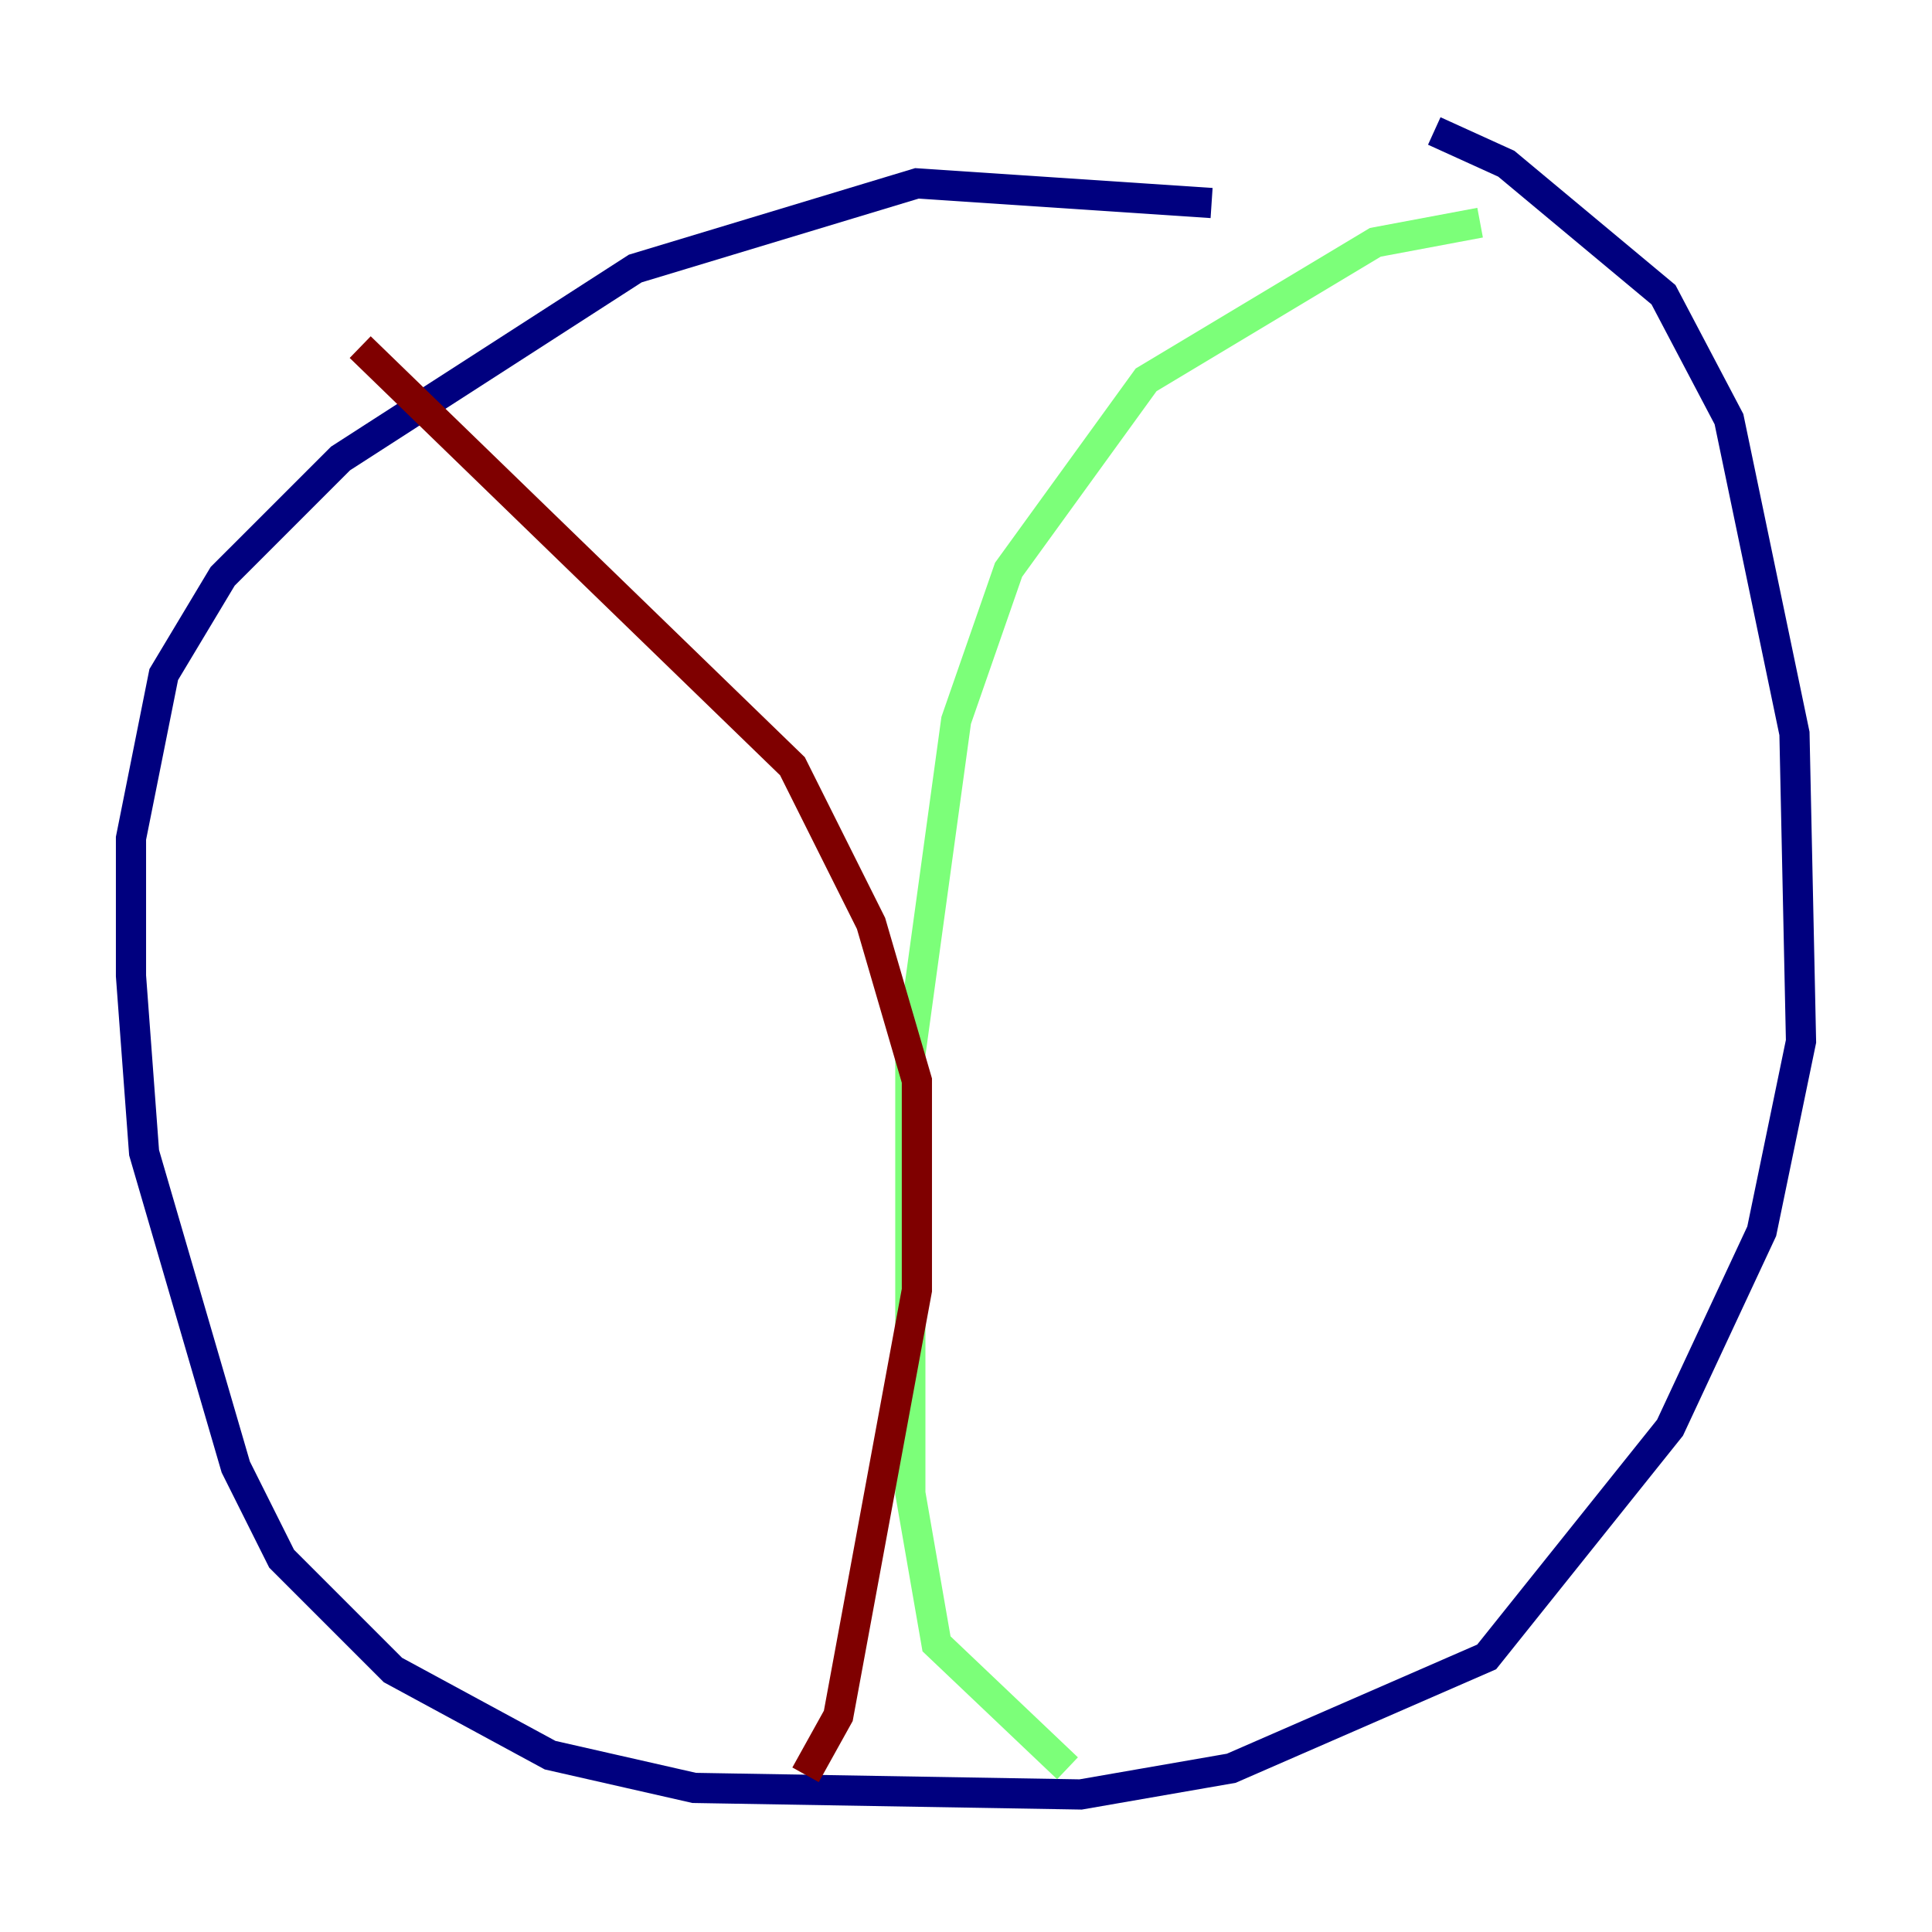 <?xml version="1.0" encoding="utf-8" ?>
<svg baseProfile="tiny" height="128" version="1.2" viewBox="0,0,128,128" width="128" xmlns="http://www.w3.org/2000/svg" xmlns:ev="http://www.w3.org/2001/xml-events" xmlns:xlink="http://www.w3.org/1999/xlink"><defs /><polyline fill="none" points="80.271,13.451 60.746,12.149 42.088,17.79 22.563,30.373 14.752,38.183 10.848,44.691 8.678,55.539 8.678,64.651 9.546,76.366 15.62,97.193 18.658,103.268 26.034,110.644 36.447,116.285 45.993,118.454 71.593,118.888 81.573,117.153 98.495,109.776 110.644,94.59 116.719,81.573 119.322,68.99 118.888,48.597 114.549,27.77 110.21,19.525 99.797,10.848 95.024,8.678" stroke="#00007f" stroke-width="2" /><polyline fill="none" points="98.061,14.752 91.119,16.054 75.932,25.166 66.82,37.749 63.349,47.729 60.312,69.858 60.312,98.929 62.047,108.909 70.725,117.153" stroke="#7cff79" stroke-width="2" /><polyline fill="none" points="23.864,22.997 52.502,50.766 57.709,61.18 60.746,71.593 60.746,85.478 55.539,113.681 53.37,117.586" stroke="#7f0000" stroke-width="2" /></svg>